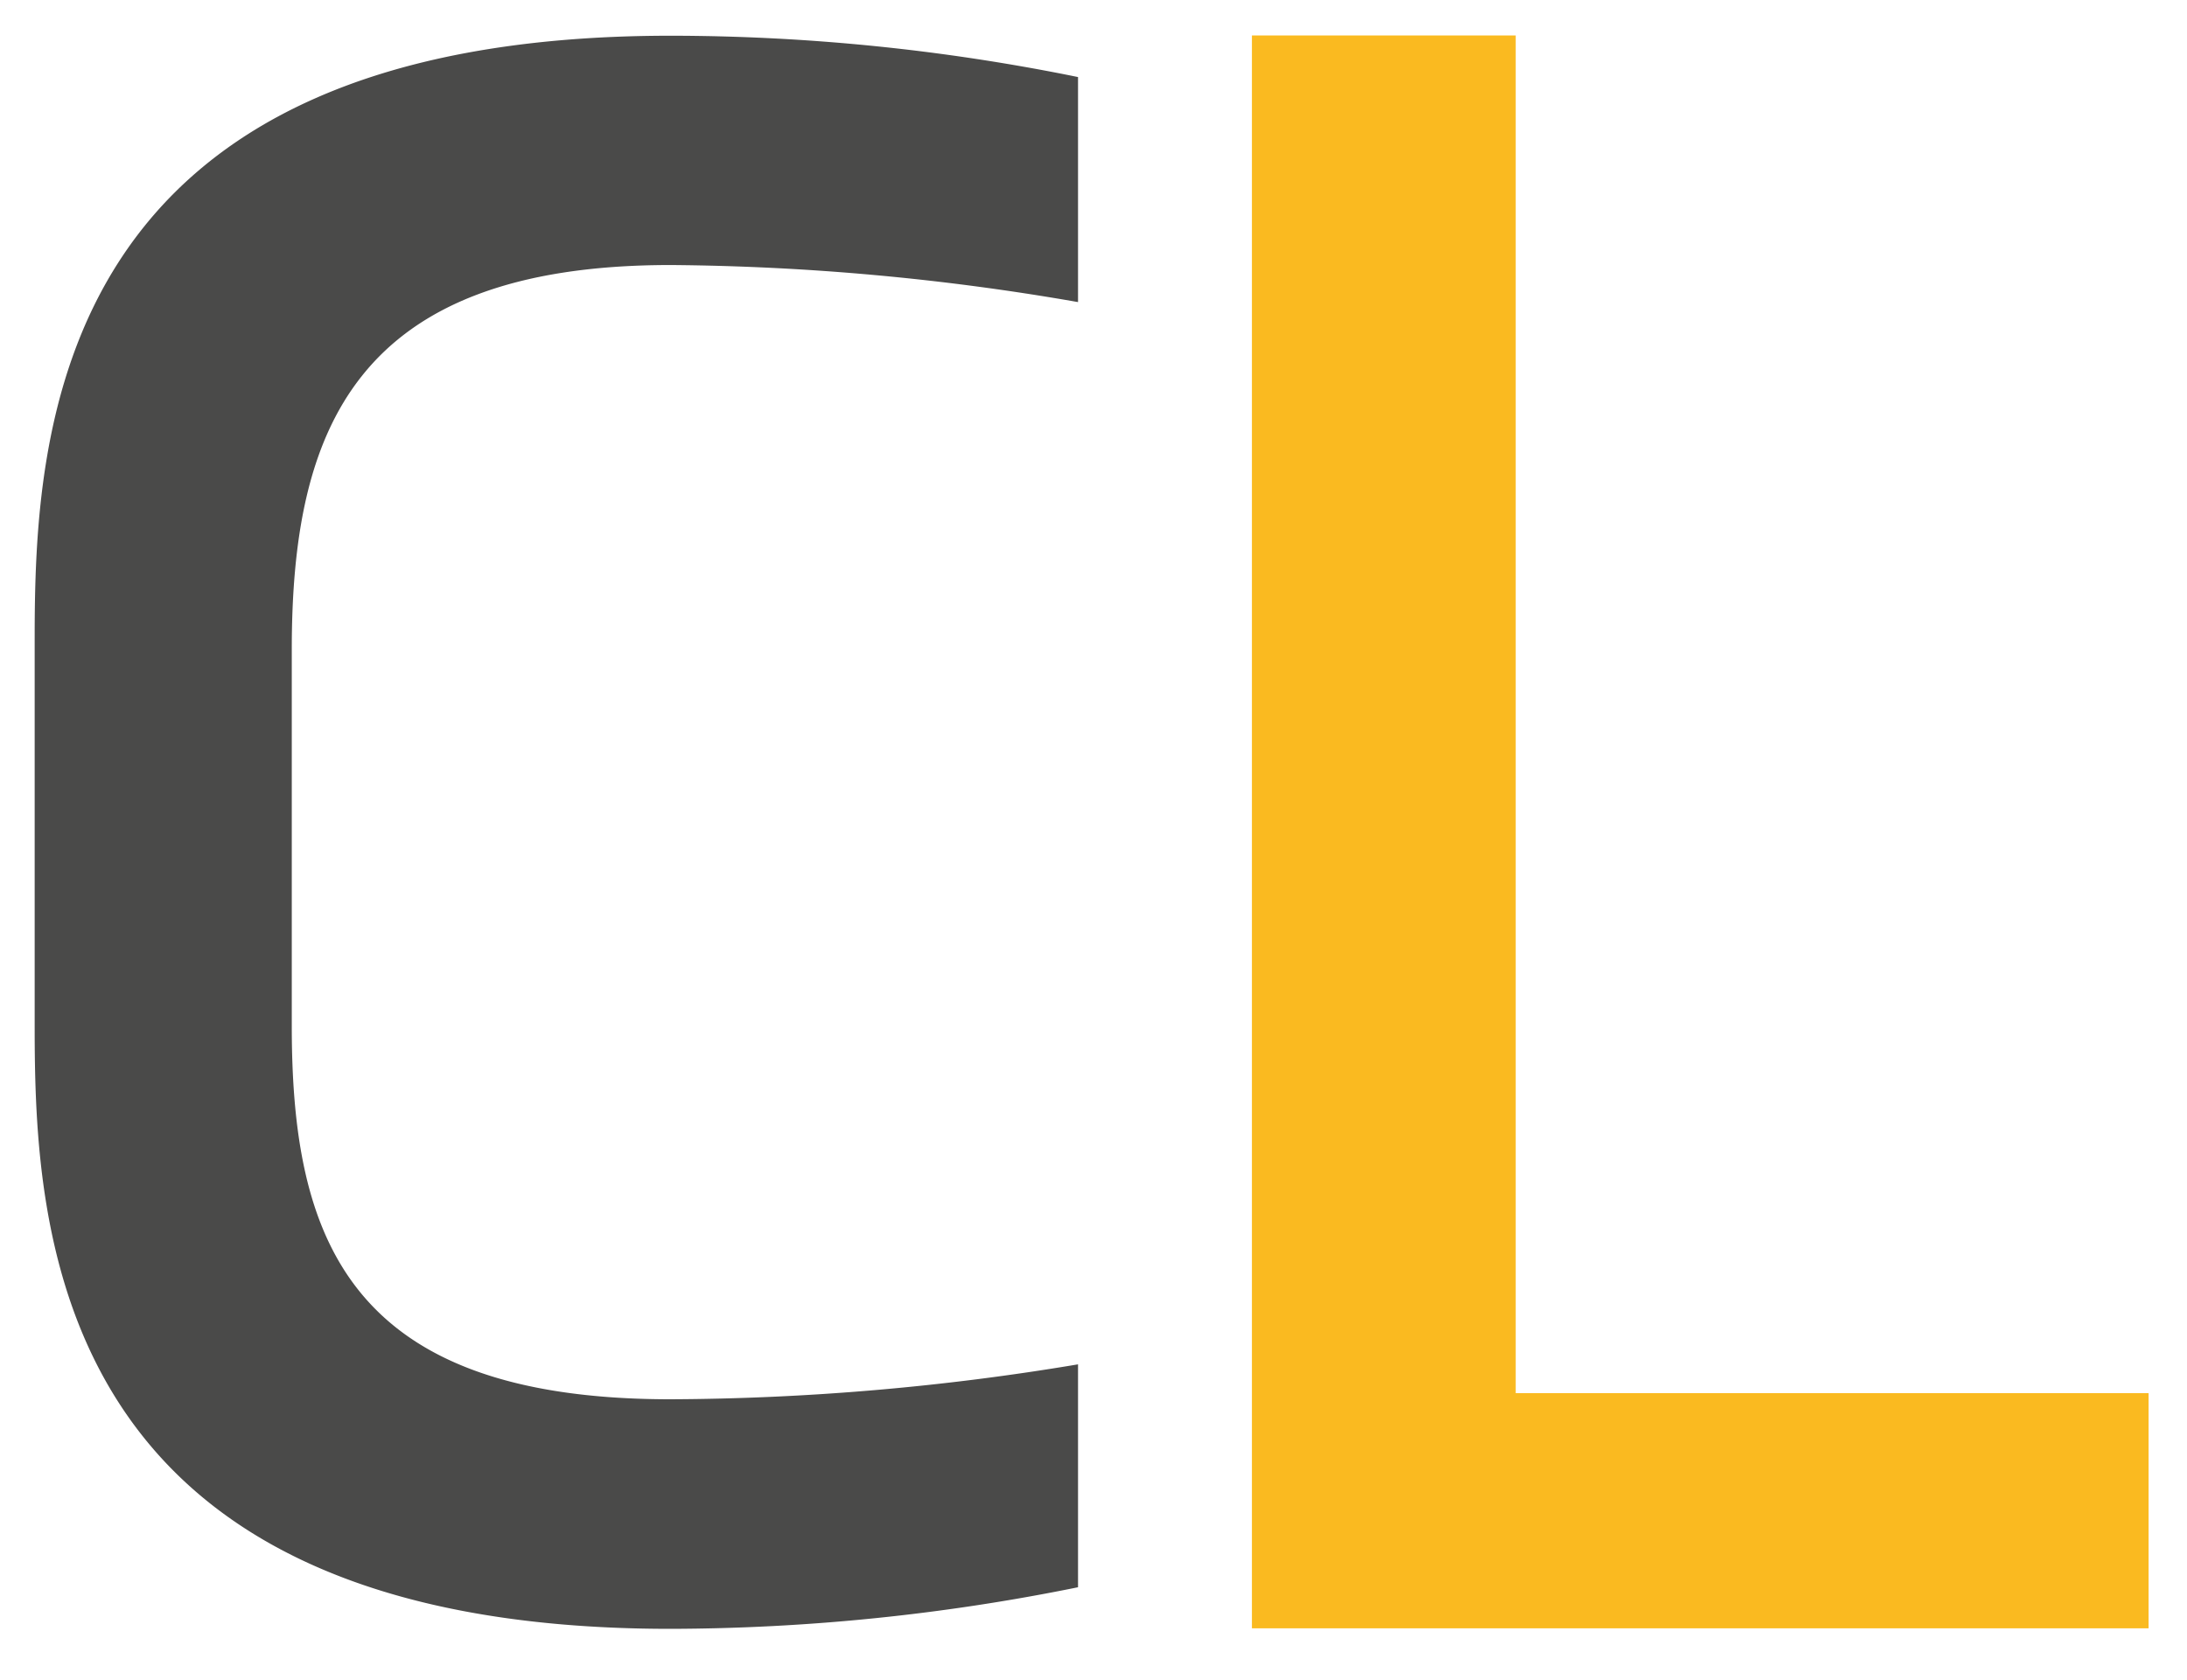<svg xmlns="http://www.w3.org/2000/svg" viewBox="0 0 82 63"><defs><style>.cls-1{fill:#faba20;}.cls-2{fill:#4a4a49;}</style></defs><title>programuj-spolecznie-cl skrot</title><g id="logo"><polygon class="cls-1" points="46.94 1.33 46.94 61.07 80.56 61.07 80.56 52.25 56.83 52.25 56.83 1.33 46.94 1.33"/></g><g id="logo_skrot" data-name="logo skrot"><path class="cls-2" d="M1.3,38.47c0,7.79.62,22.62,23.84,22.62a77.42,77.42,0,0,0,15.28-1.56V51.17a94.4,94.4,0,0,1-15.28,1.31c-12.11,0-14.2-6.06-14.2-14V24.37c0-8.2,2.32-14.43,14.2-14.43a92.46,92.46,0,0,1,15.28,1.39V2.89A76.63,76.63,0,0,0,25.14,1.34C1.91,1.34,1.3,16.17,1.3,24Z"/></g></svg>